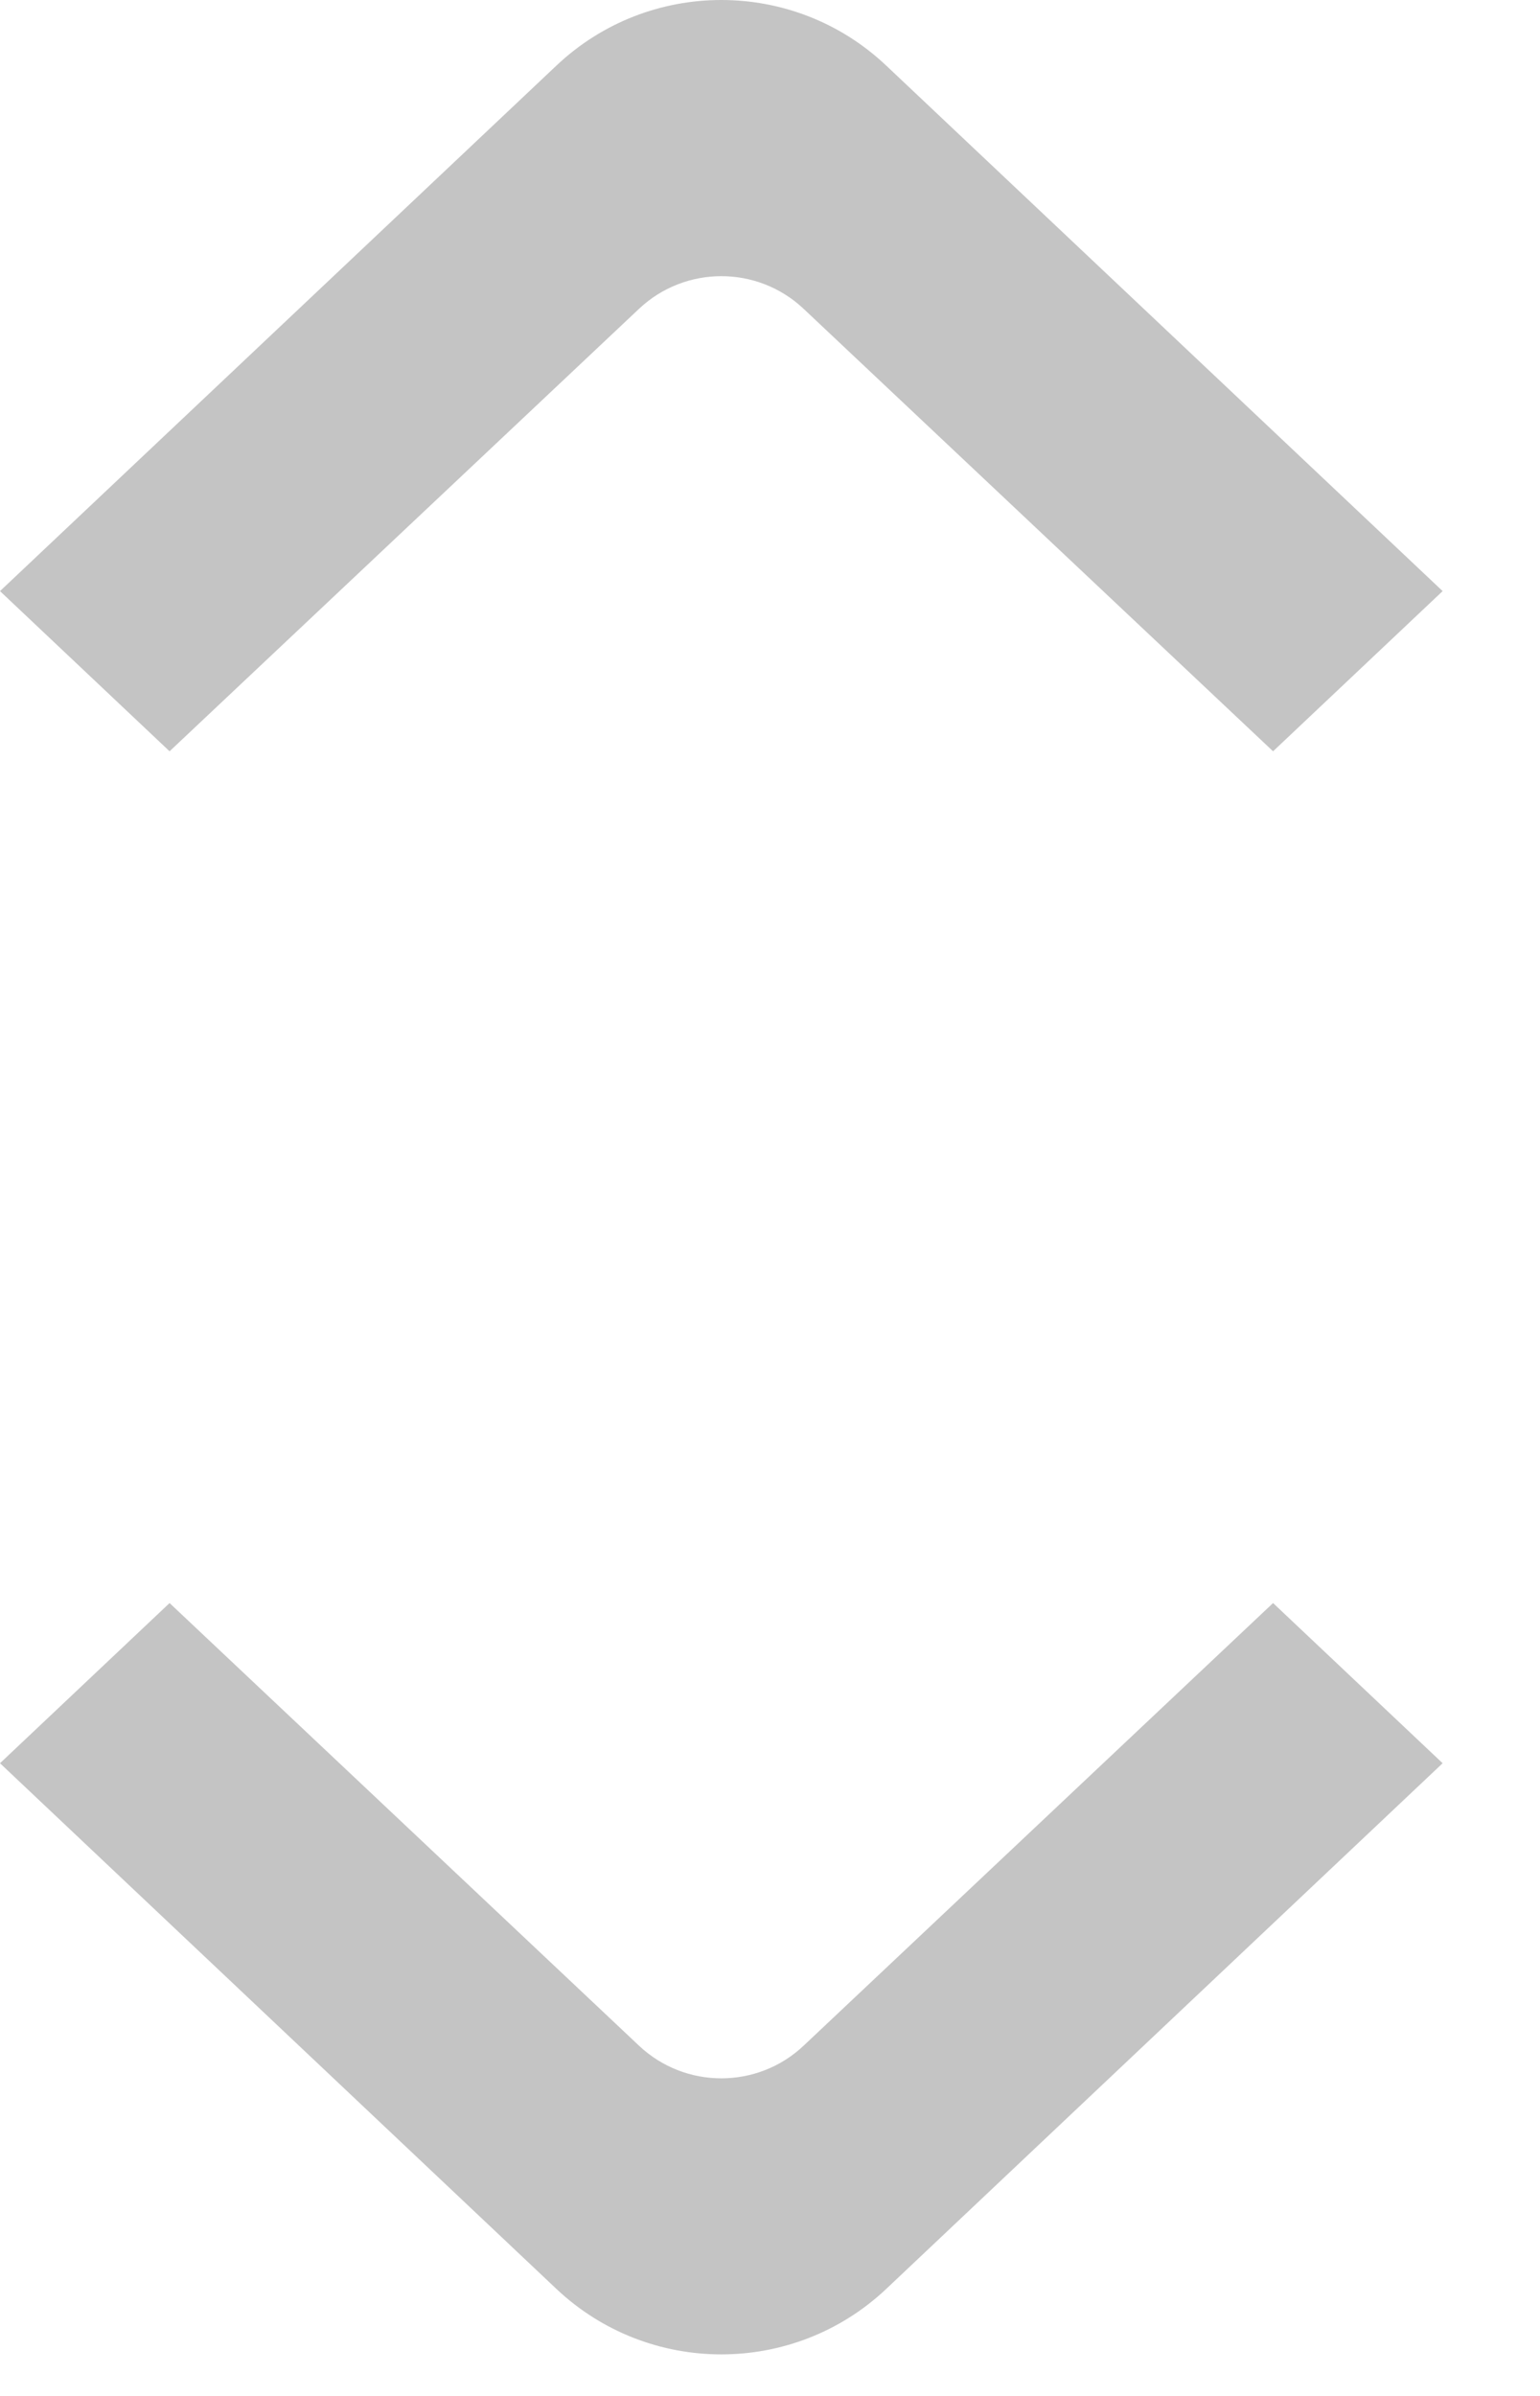 <svg width="9" height="14" viewBox="0 0 9 14" fill="none" xmlns="http://www.w3.org/2000/svg">
<path d="M0.991 9.367L3.734 11.953C4.004 12.208 4.427 12.208 4.697 11.953L7.44 9.367L8.431 10.303L5.18 13.374C4.639 13.885 3.792 13.885 3.251 13.374L0 10.303L0.991 9.367Z" fill="#C4C4C4"/>
<path d="M7.44 4.39L4.697 1.805C4.427 1.55 4.004 1.55 3.734 1.805L0.991 4.39L0 3.454L3.251 0.384C3.792 -0.128 4.639 -0.128 5.18 0.384L8.431 3.454L7.44 4.39Z" fill="#C4C4C4"/>
</svg>
